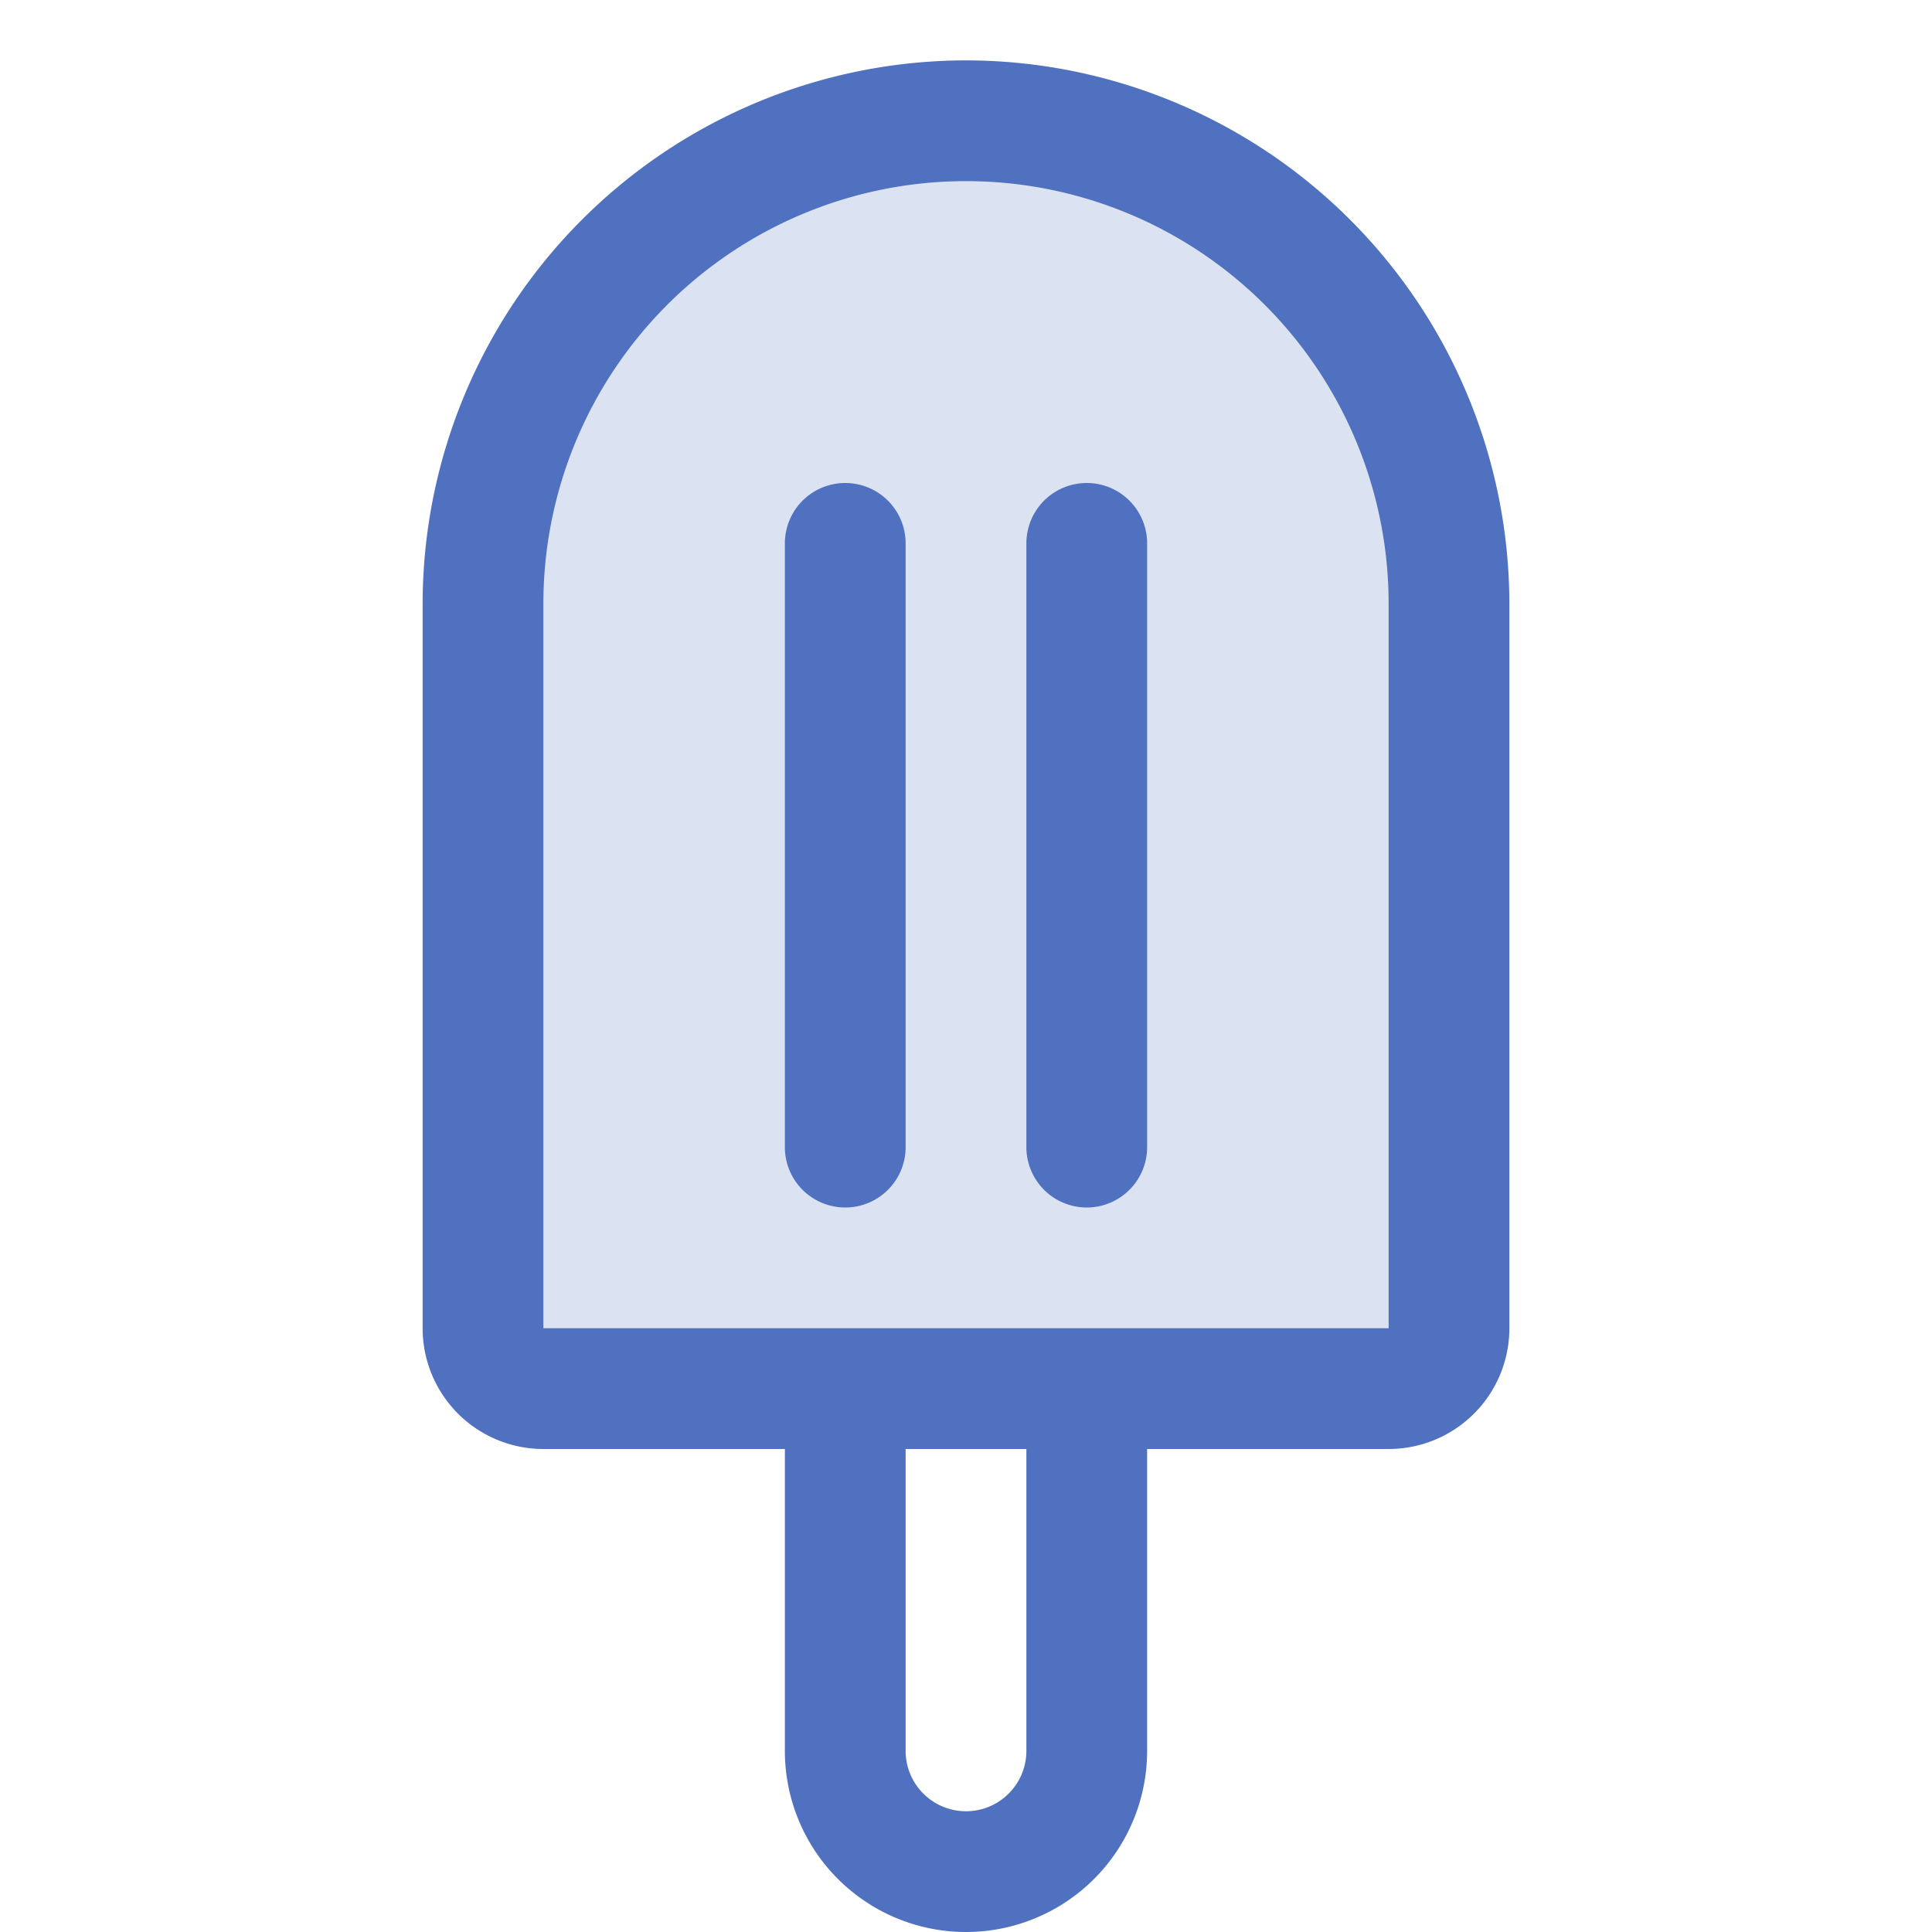 <svg xmlns="http://www.w3.org/2000/svg" viewBox="0 0 256 256" fill="#4F71BF"><path d="M192,80v96a8,8,0,0,1-8,8H72a8,8,0,0,1-8-8V80a64,64,0,0,1,64-64h0A64,64,0,0,1,192,80Z" opacity="0.2"/><path d="M128,8A72.08,72.08,0,0,0,56,80v96a16,16,0,0,0,16,16h32v40a24,24,0,0,0,48,0V192h32a16,16,0,0,0,16-16V80A72.08,72.08,0,0,0,128,8Zm8,224a8,8,0,0,1-16,0V192h16Zm48-56H72V80a56,56,0,0,1,112,0v96ZM120,72v80a8,8,0,0,1-16,0V72a8,8,0,0,1,16,0Zm32,0v80a8,8,0,0,1-16,0V72a8,8,0,0,1,16,0Z"/></svg>